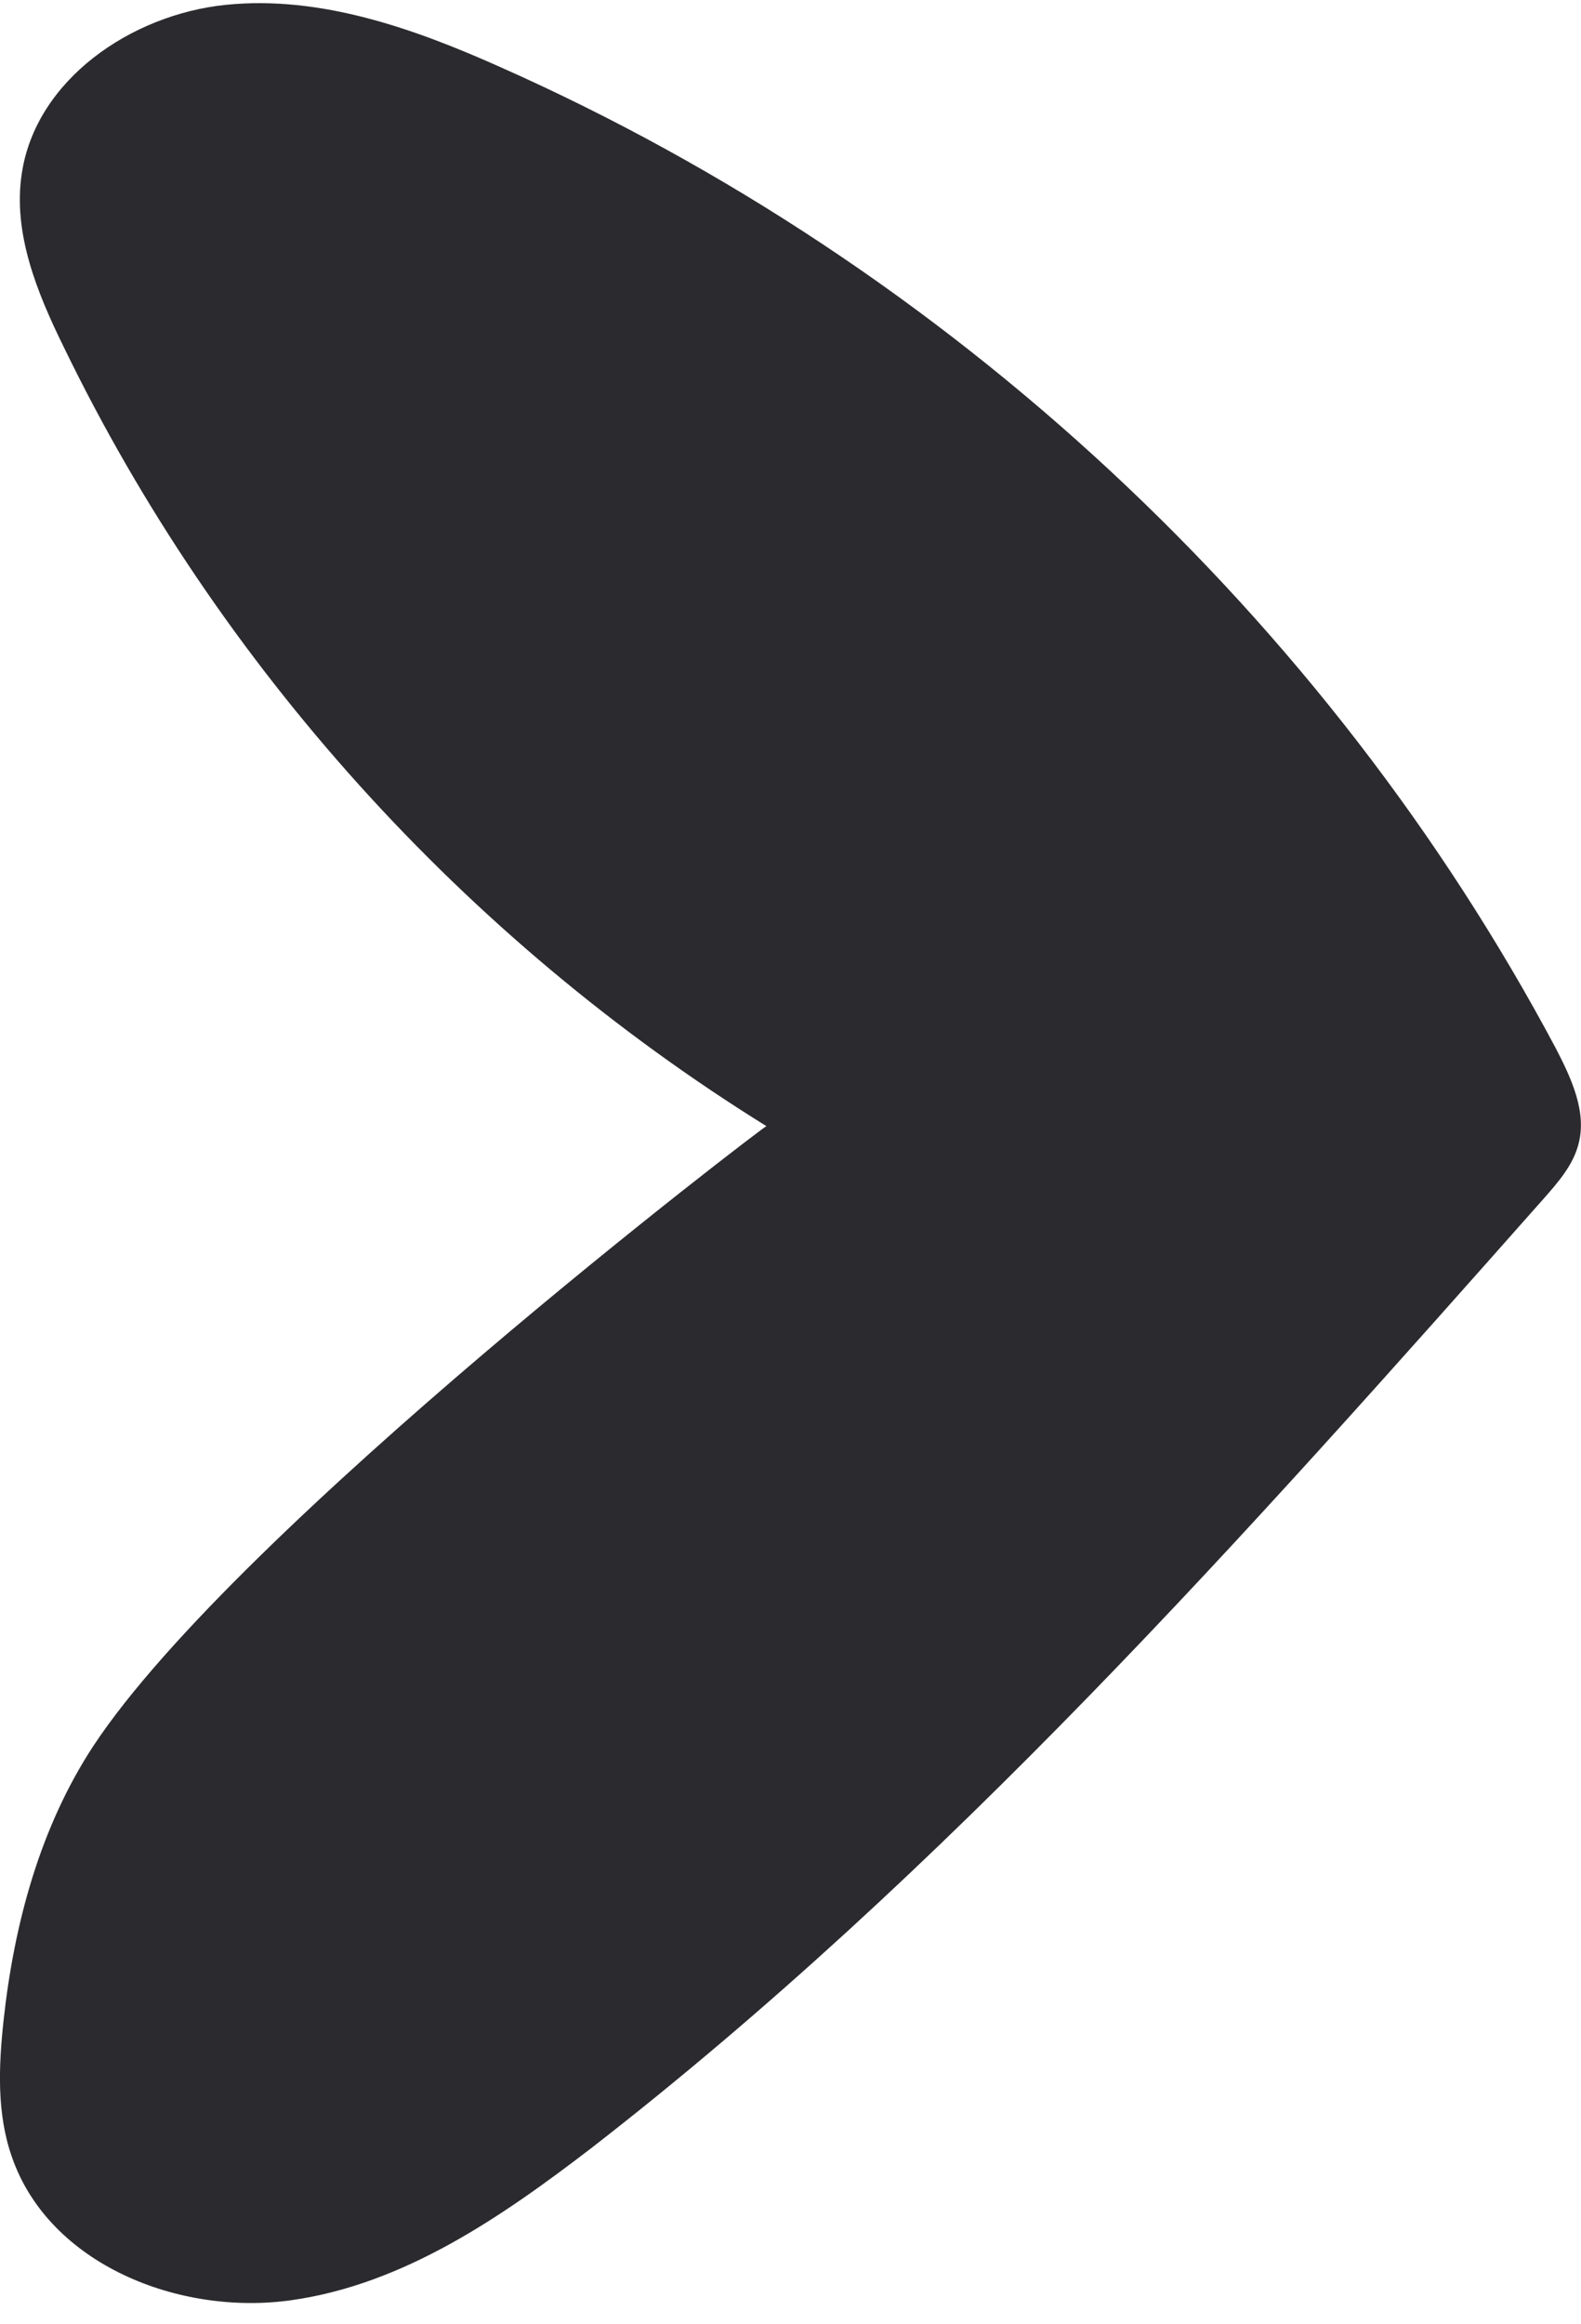 <svg width="66" height="97" viewBox="0 0 66 97" fill="none" xmlns="http://www.w3.org/2000/svg">
<g clip-path="url(#clip0)">
<path d="M3.892 72.876C1.67 76.267 0.588 80.294 0.149 84.322C-0.056 86.235 -0.143 88.205 0.5 90.031C2.05 94.493 7.46 96.666 12.168 96C16.876 95.334 20.94 92.523 24.683 89.654C39.509 78.15 52.025 64.039 64.453 50.014C65.038 49.347 65.652 48.652 65.886 47.783C66.266 46.421 65.594 45.001 64.95 43.755C55.388 25.789 39.626 11.127 20.911 2.811C17.285 1.188 13.367 -0.203 9.419 0.203C5.471 0.608 1.494 3.332 0.909 7.244C0.529 9.736 1.553 12.228 2.664 14.488C9.097 27.76 19.39 39.176 31.994 47C31.936 46.971 9.887 63.778 3.892 72.876Z" fill="#2B2A2E"/>
</g>
<defs>
<clipPath id="clip0">
<rect width="96" height="66" fill="white" transform="translate(0 96.117) rotate(-90)"/>
</clipPath>
</defs>
</svg>
